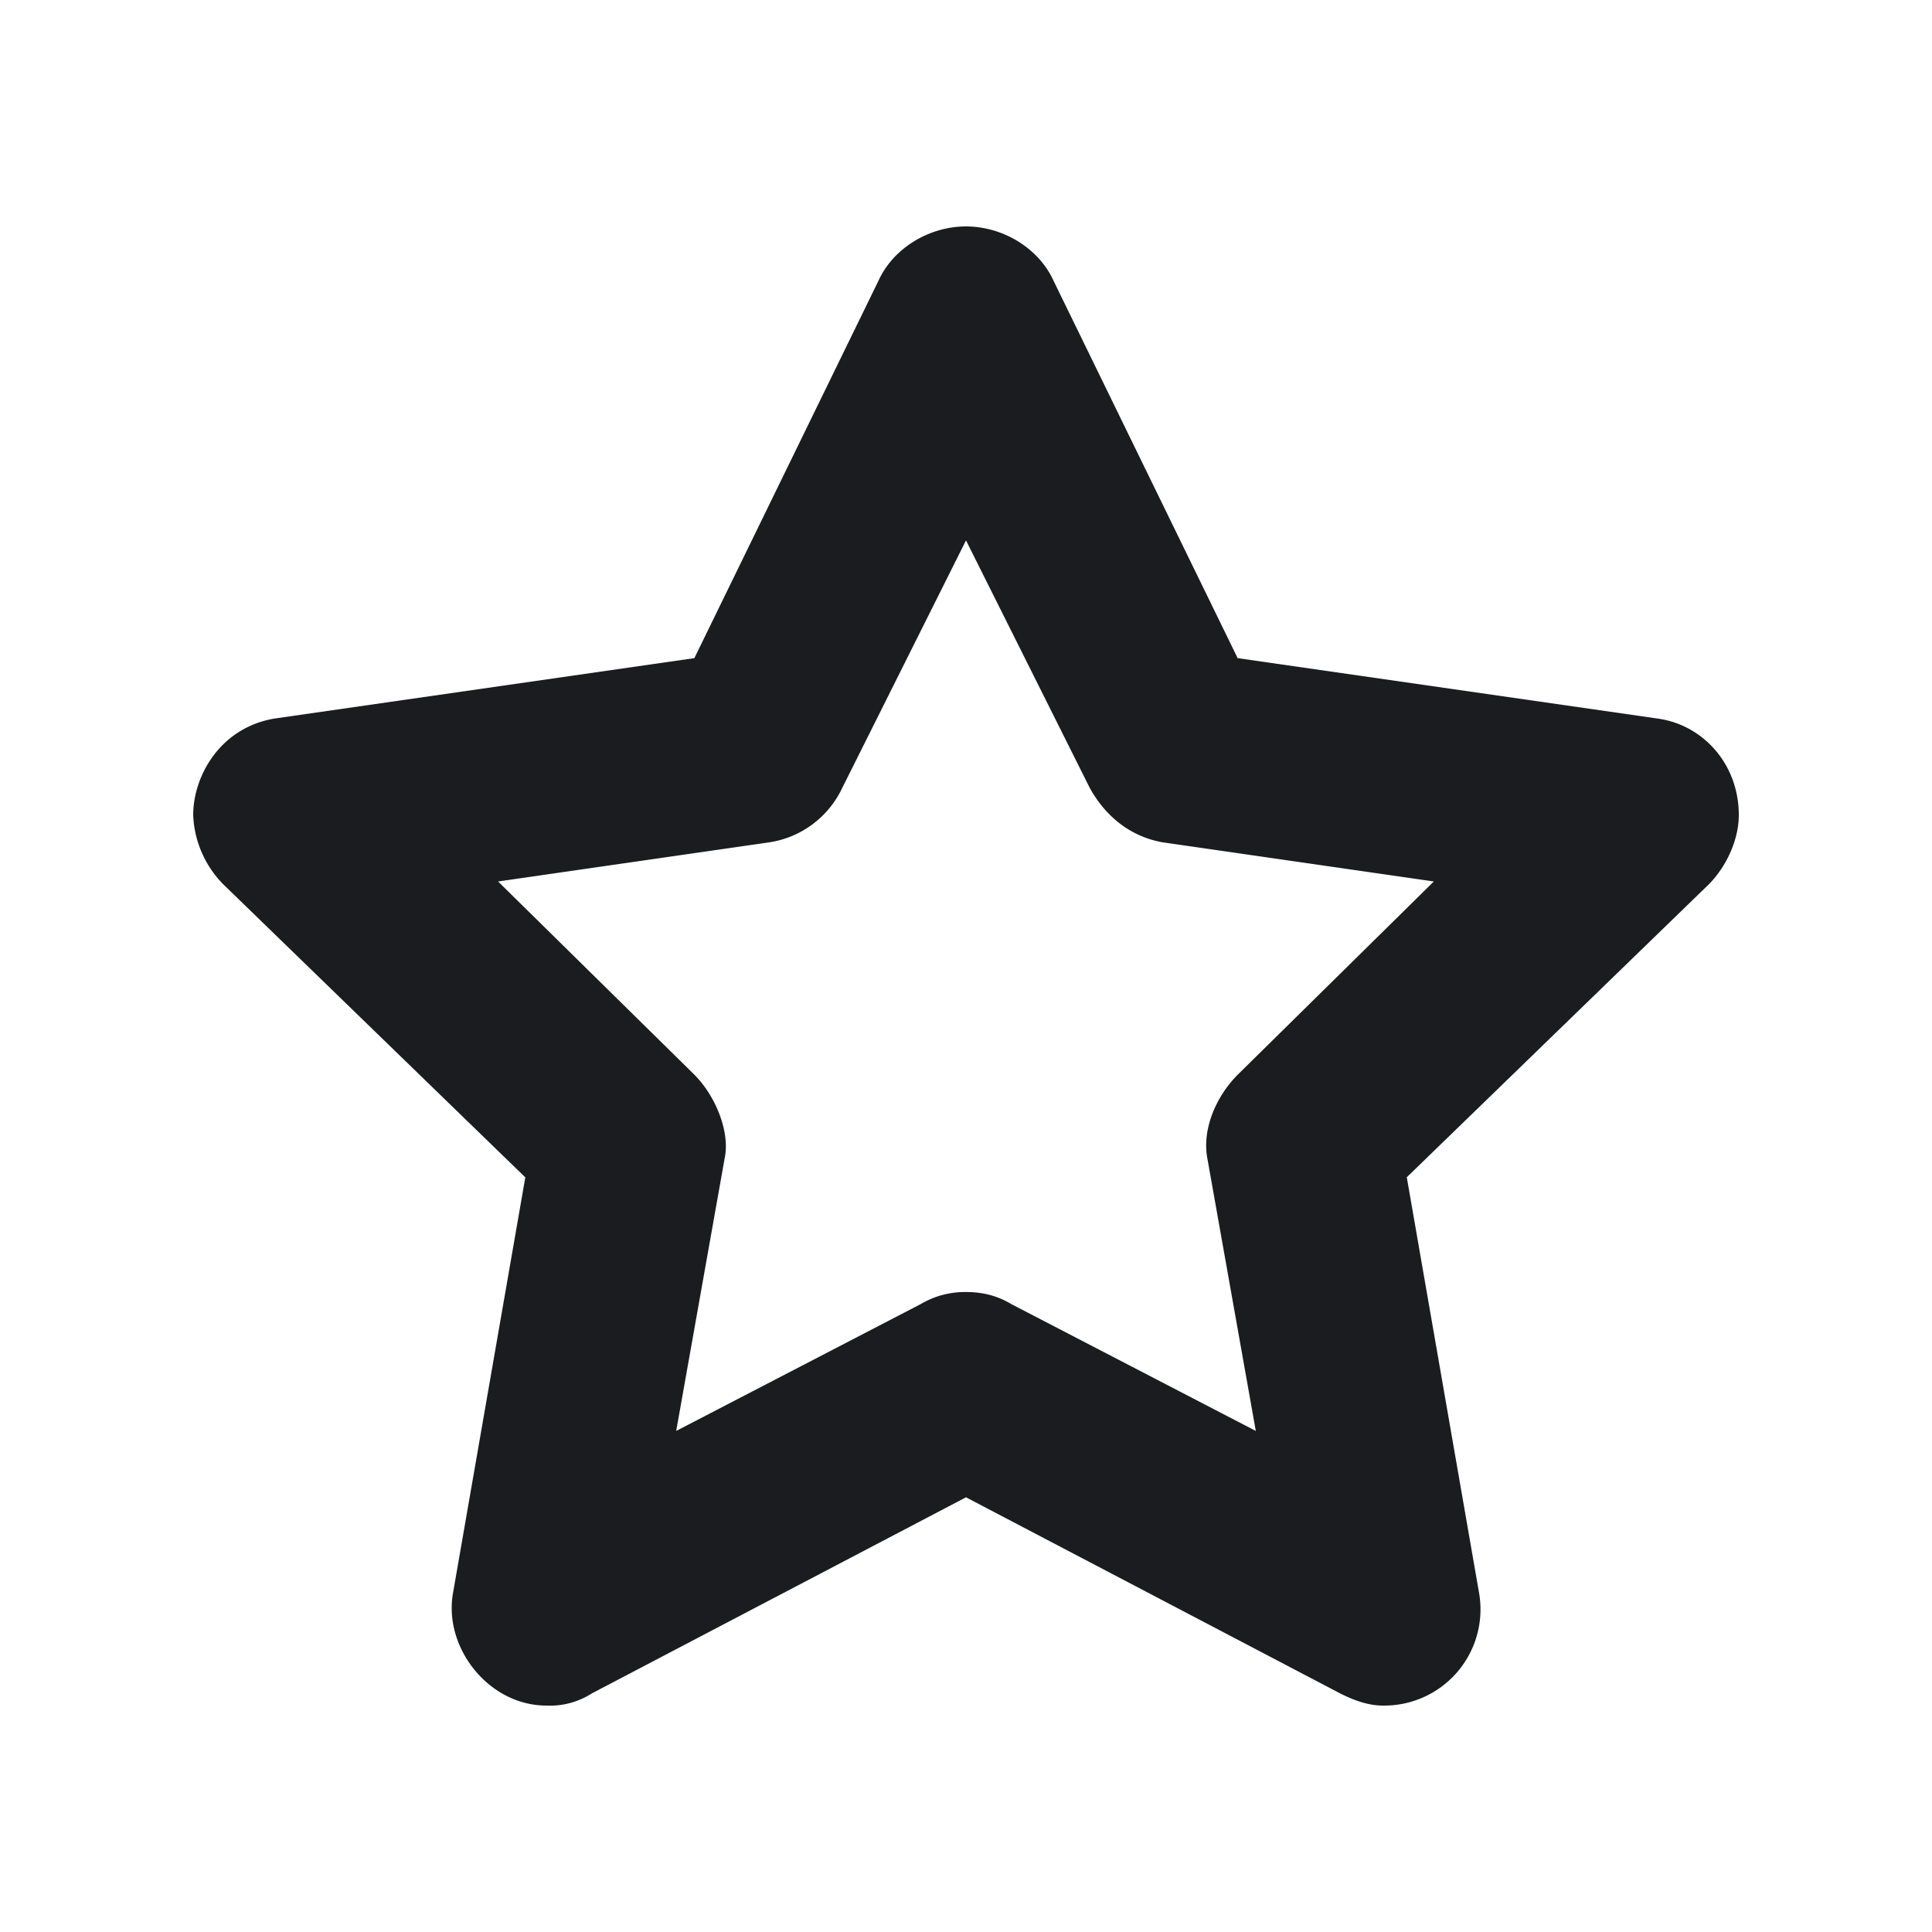 <svg xmlns="http://www.w3.org/2000/svg" width="20" height="20" fill="none"><g clip-path="url(#a)"><path fill="#1A1C1F" fill-rule="evenodd" d="M10 2.344c.375 0 .75.219.906.562l1.906 3.907 4.344.625c.469.062.844.468.844 1 0 .25-.125.53-.312.718l-3.125 3.031.75 4.313a.996.996 0 0 1-1 1.156c-.157 0-.313-.062-.438-.125L10 15.5l-3.875 2.031a.8.8 0 0 1-.469.125c-.593 0-1.062-.593-.968-1.156l.75-4.312-3.125-3.032A1.08 1.08 0 0 1 2 8.438c0-.407.281-.907.844-1l4.344-.625 1.906-3.907c.156-.343.531-.562.906-.562m0 3.25L8.719 8.156a1 1 0 0 1-.75.563l-2.813.406 2.032 2c.218.219.375.594.312.875L7 14.813 9.531 13.5a.9.9 0 0 1 .469-.125c.156 0 .313.031.469.125L13 14.813 12.5 12c-.062-.312.094-.656.313-.875l2.03-2-2.812-.406c-.344-.063-.594-.281-.75-.563z" clip-rule="evenodd"/></g><defs><clipPath id="a"><path fill="#fff" d="M0 0h20v20H0z"/></clipPath></defs></svg>